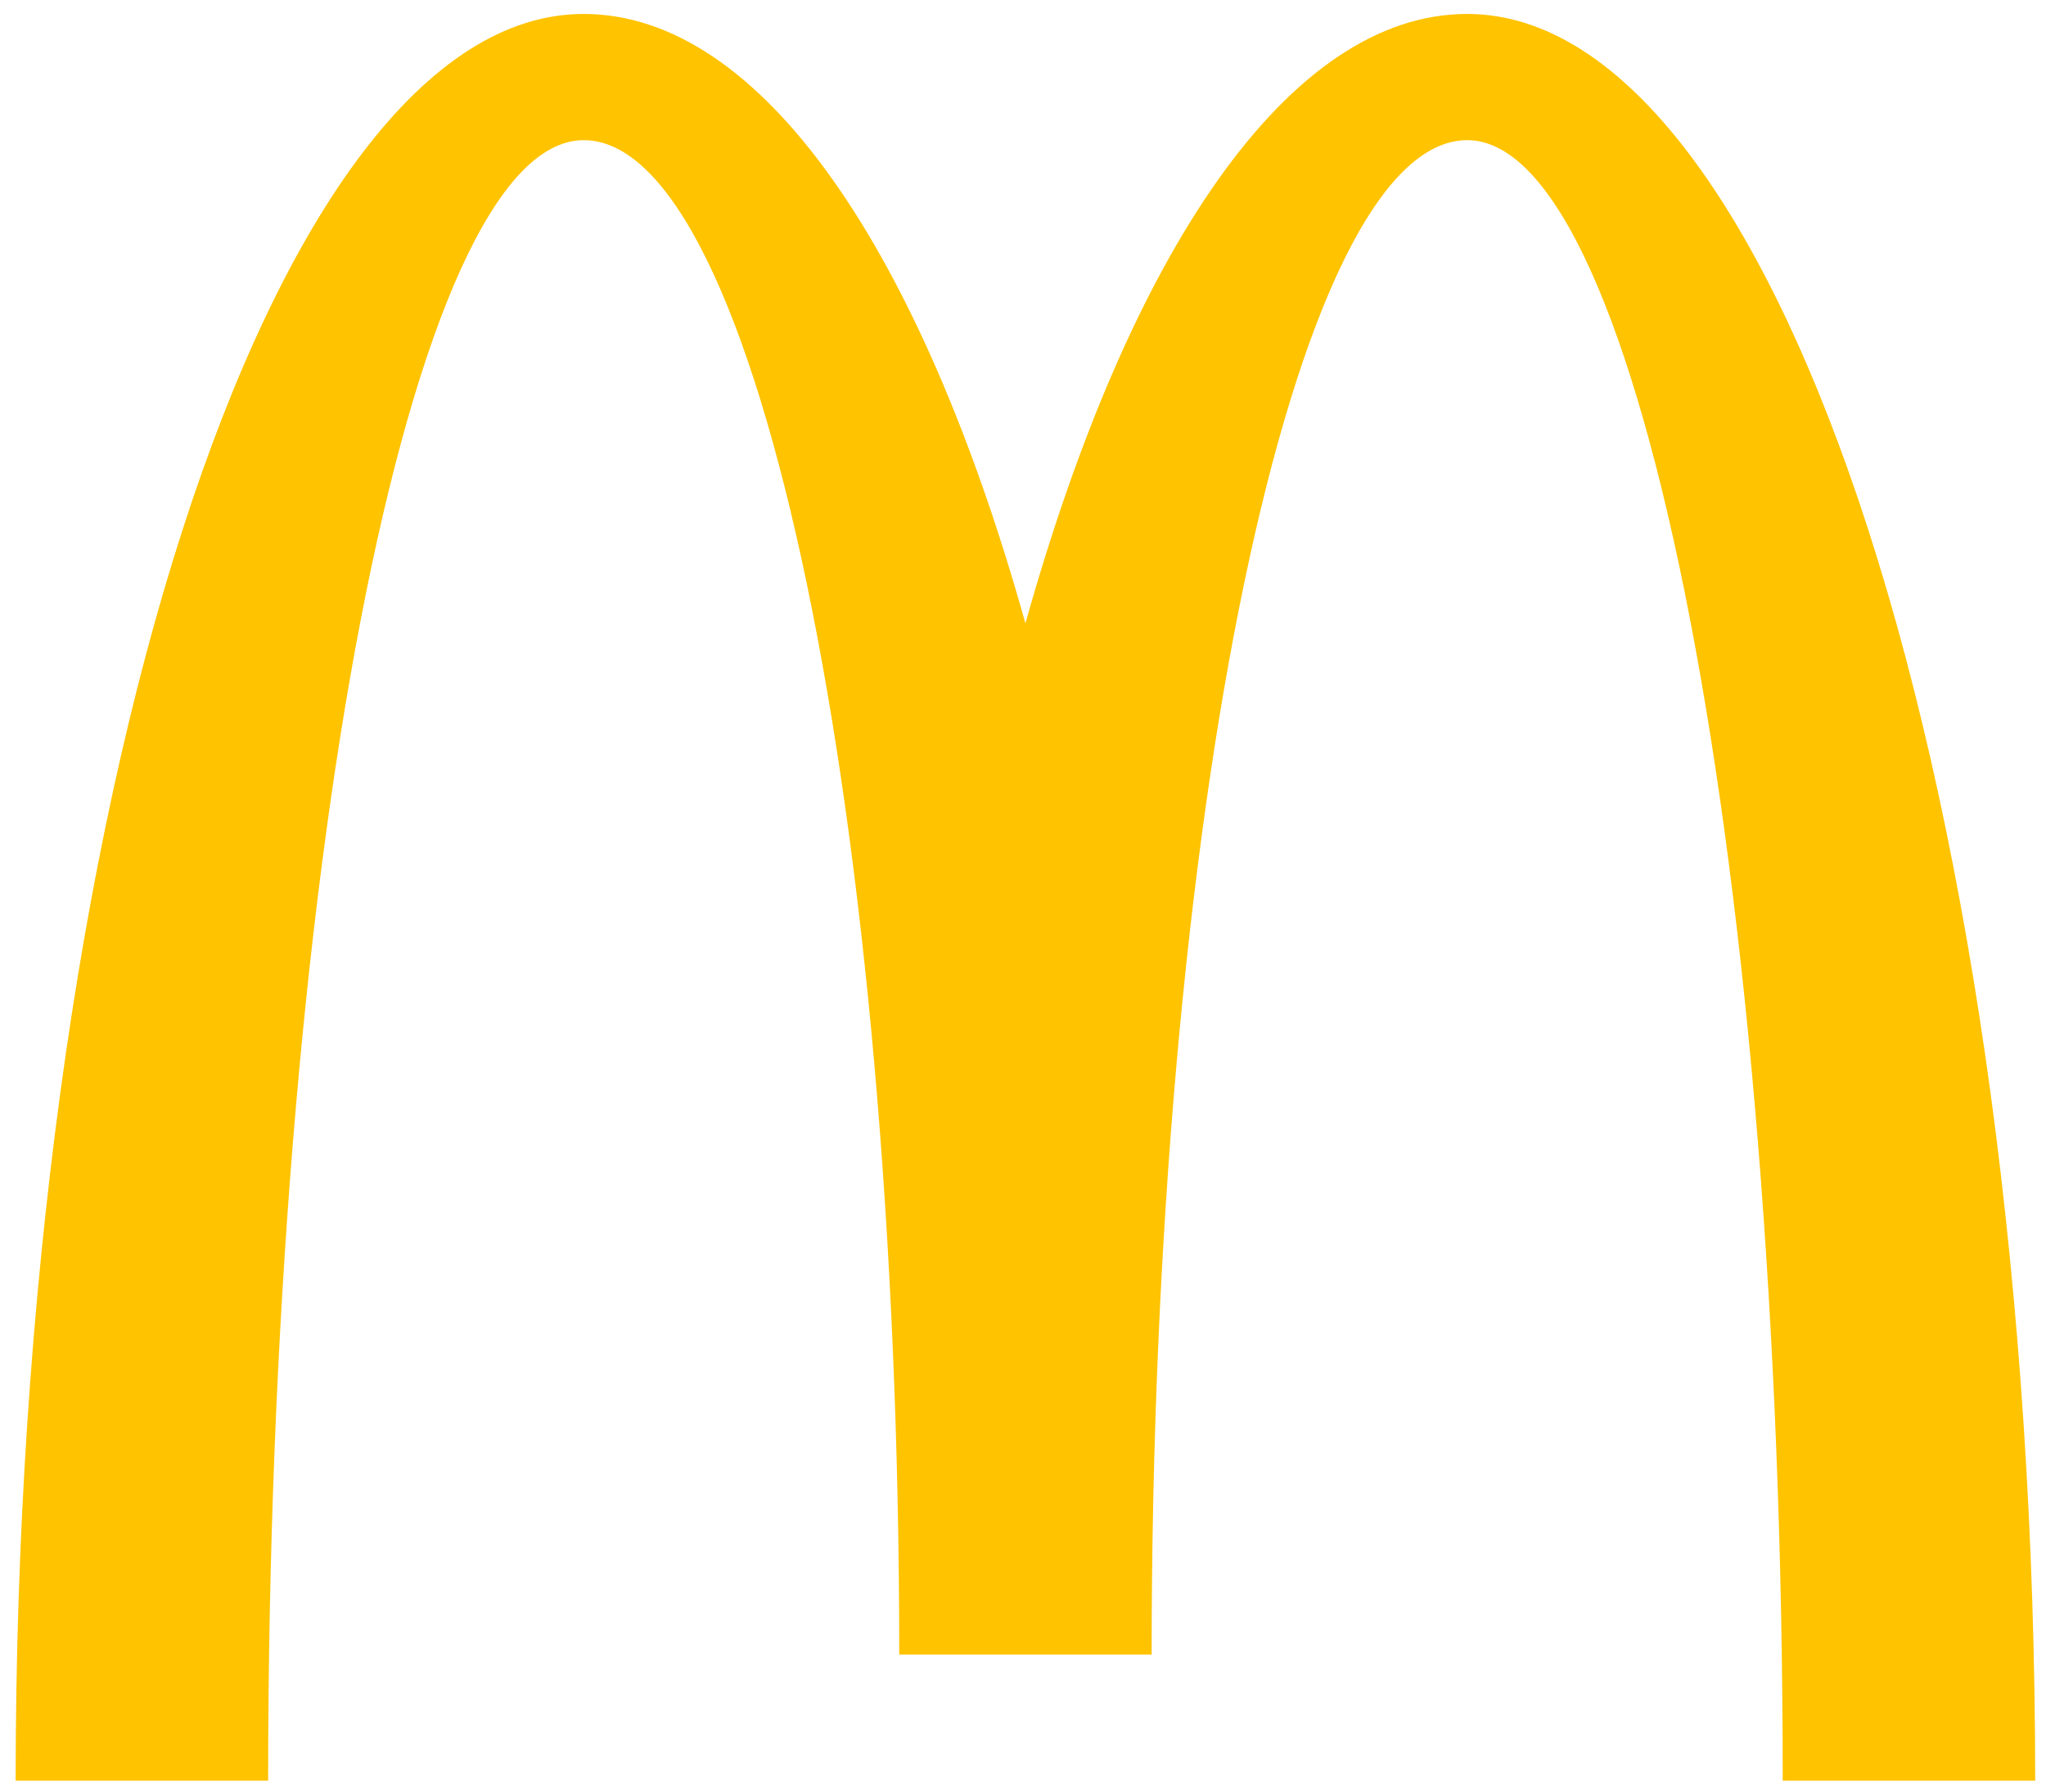 <?xml version="1.0" encoding="UTF-8" standalone="no"?>
<!-- Generator: Adobe Illustrator 14.0.0, SVG Export Plug-In . SVG Version: 6.00 Build 43363)  -->

<svg
   xmlns:dc="http://purl.org/dc/elements/1.1/"
   xmlns:cc="http://creativecommons.org/ns#"
   xmlns:rdf="http://www.w3.org/1999/02/22-rdf-syntax-ns#"
   xmlns:svg="http://www.w3.org/2000/svg"
   xmlns="http://www.w3.org/2000/svg"
   xmlns:sodipodi="http://sodipodi.sourceforge.net/DTD/sodipodi-0.dtd"
   xmlns:inkscape="http://www.inkscape.org/namespaces/inkscape"
   version="1.1"
   id="Layer_1"
   x="0px"
   y="0px"
   width="274"
   height="240"
   viewBox="0 0 274 240"
   enable-background="new 0 0 300 240"
   xml:space="preserve"
   inkscape:version="0.91 r13725"
   sodipodi:docname="McDonald's_Golden_Arches.svg"><defs
     id="defs9" /><sodipodi:namedview
     pagecolor="#ffffff"
     bordercolor="#666666"
     borderopacity="1"
     objecttolerance="10"
     gridtolerance="10"
     guidetolerance="10"
     inkscape:pageopacity="0"
     inkscape:pageshadow="2"
     inkscape:window-width="1600"
     inkscape:window-height="837"
     id="namedview7"
     showgrid="false"
     inkscape:zoom="1.9666667"
     inkscape:cx="118.07307"
     inkscape:cy="130.53034"
     inkscape:window-x="-8"
     inkscape:window-y="-8"
     inkscape:window-maximized="1"
     inkscape:current-layer="Layer_1" /><path
     d="m 196.489,18.773 c 23.334,0 42.252,98.376 42.252,219.73 l 33.81,0 c 0,-130.692 -34.059,-236.635 -76.062,-236.635 -23.9,0 -45.221,31.84 -59.164,81.629 C 123.388,33.708 102.059,1.868 78.162,1.868 36.159,1.868 2.096,107.811 2.096,238.503 l 33.814,0 c 0,-121.354 18.921,-219.73 42.252,-219.73 23.338,0 42.264,90.809 42.264,202.835 l 33.802,0 C 154.229,109.582 173.149,18.773 196.489,18.773"
     id="path3"
     inkscape:connector-curvature="0"
     style="fill:#ffc300" /></svg>